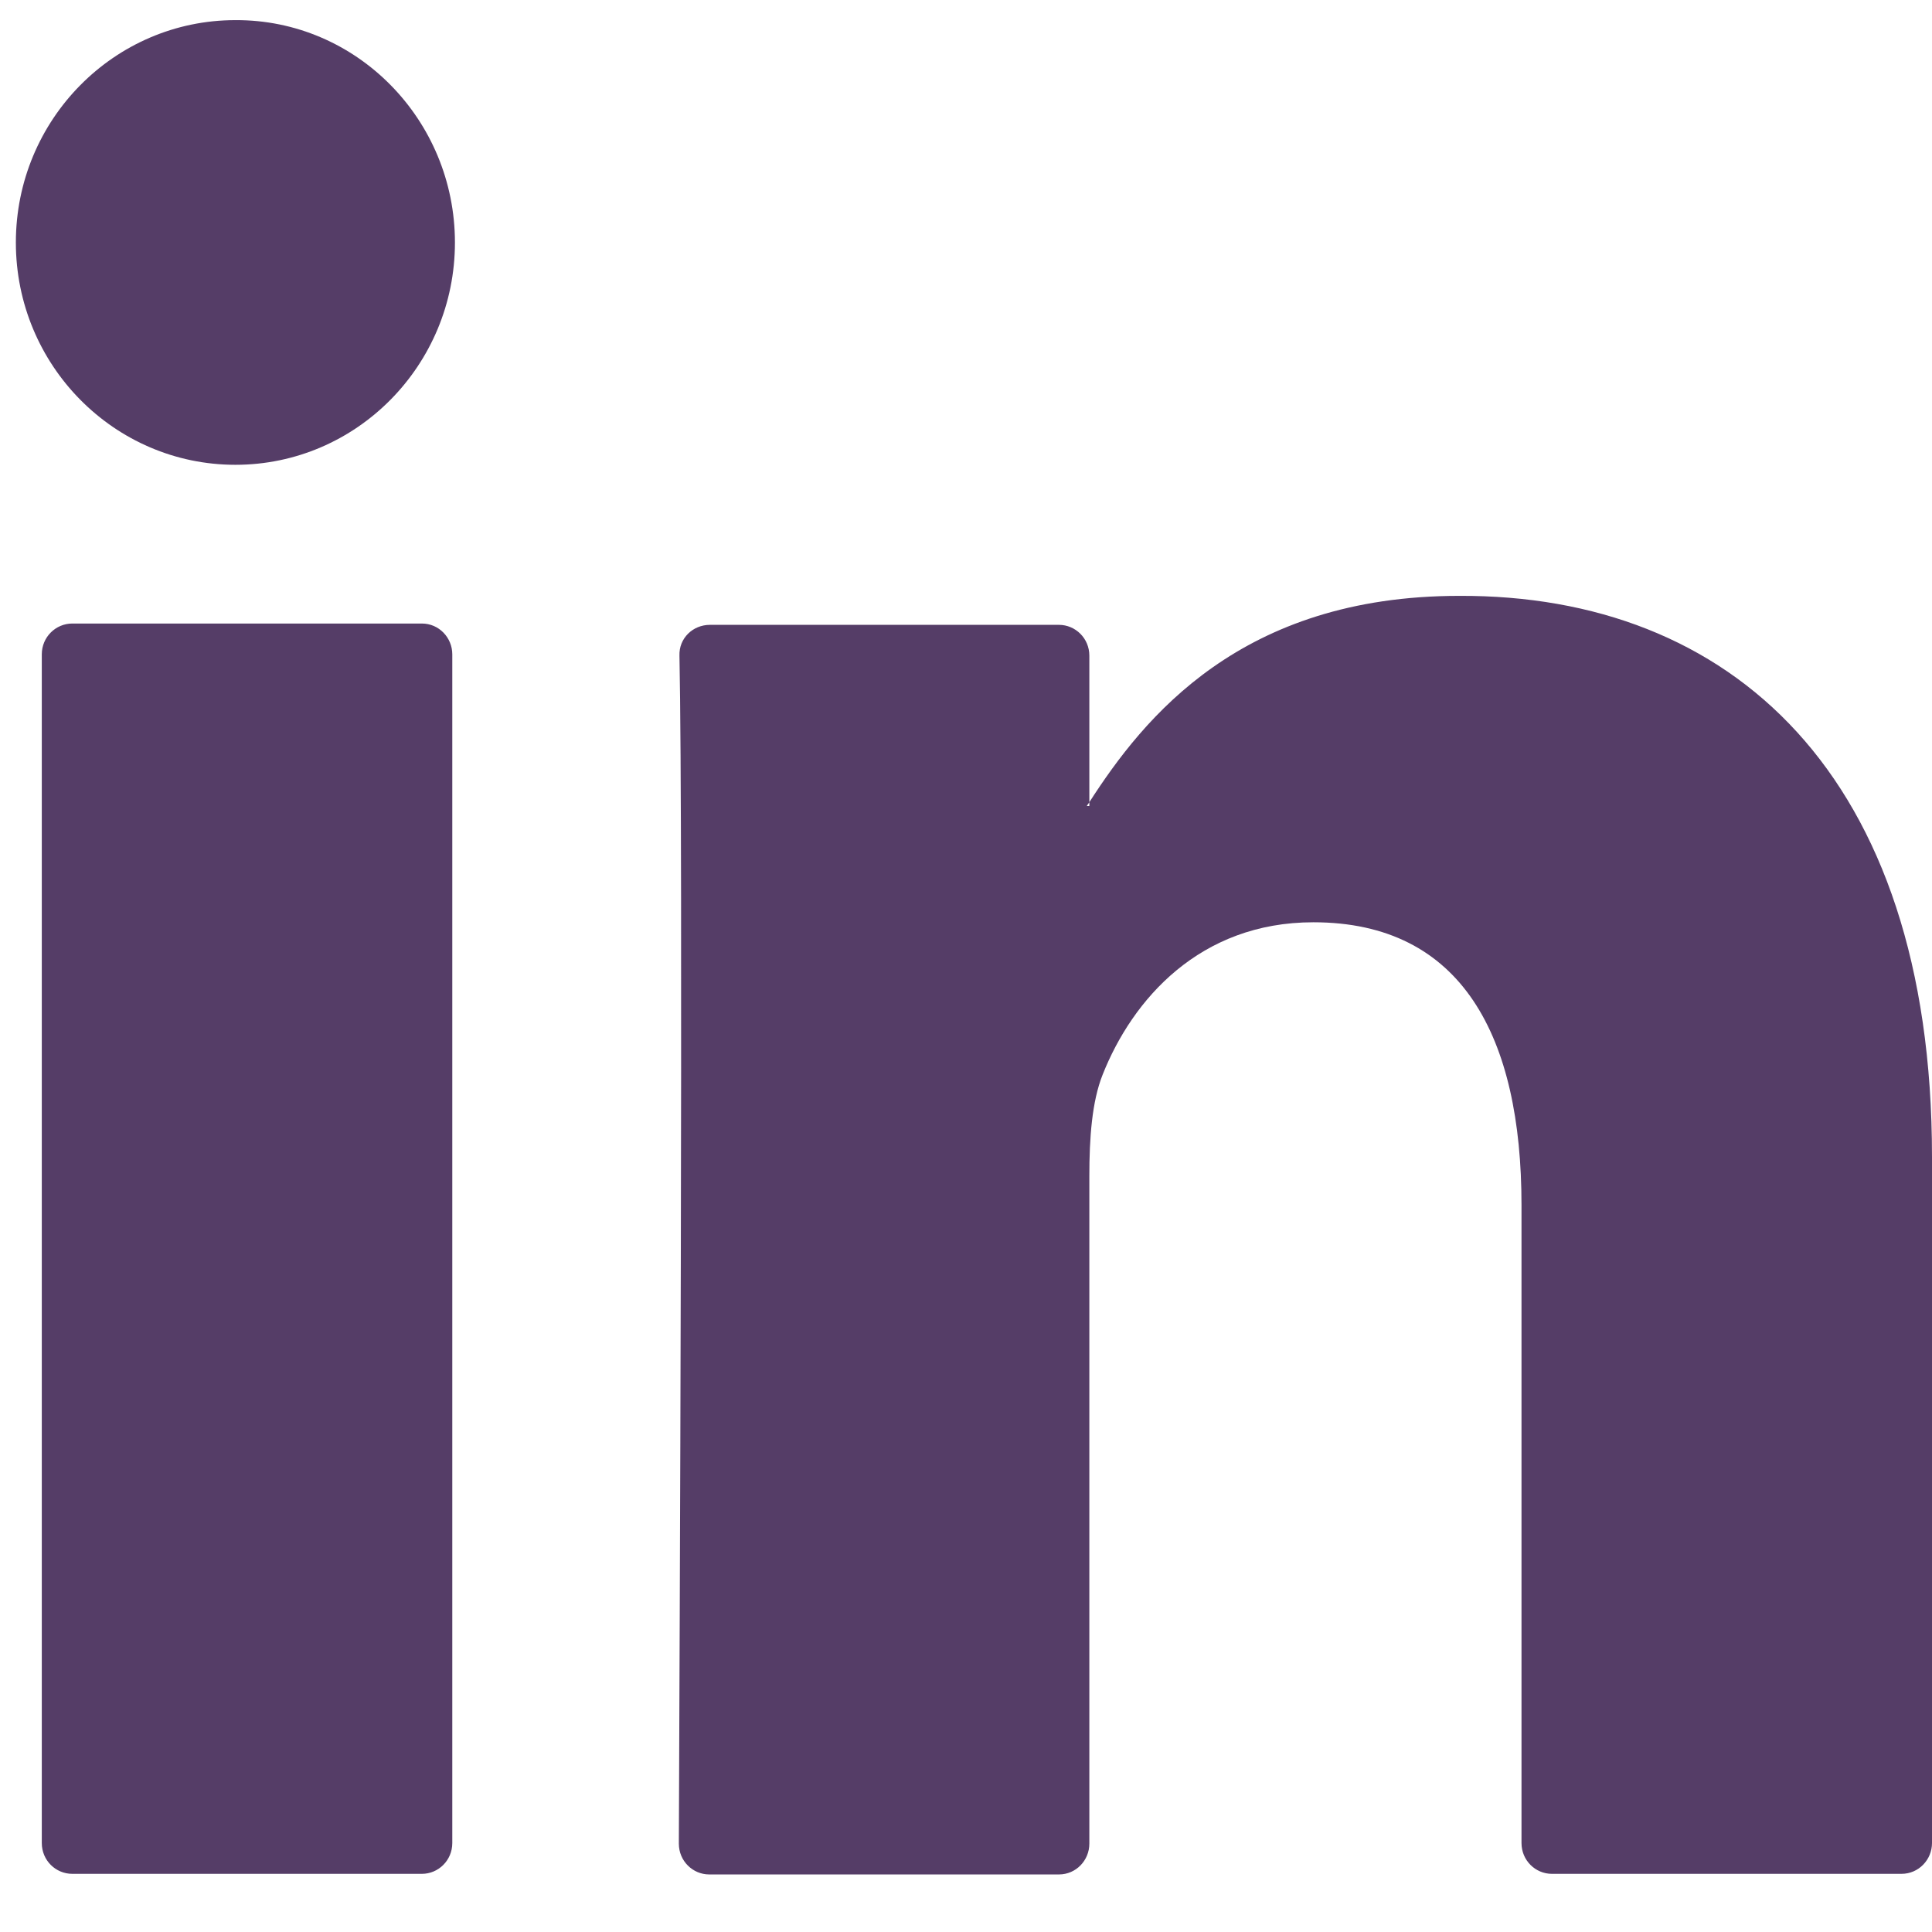 <svg width="19" height="19" viewBox="0 0 19 19" fill="none" xmlns="http://www.w3.org/2000/svg">
<path d="M19 11.377V18.125C19 18.289 18.869 18.428 18.7 18.428H15.262C15.1 18.428 14.963 18.296 14.963 18.125V11.851C14.963 10.201 14.382 9.07 12.916 9.07C11.799 9.07 11.137 9.829 10.844 10.568C10.738 10.833 10.713 11.193 10.713 11.566V18.131C10.713 18.296 10.582 18.434 10.414 18.434H6.975C6.813 18.434 6.676 18.302 6.676 18.131C6.682 16.463 6.72 8.35 6.682 6.448C6.676 6.277 6.813 6.145 6.982 6.145H10.414C10.576 6.145 10.713 6.277 10.713 6.448V7.889C10.707 7.901 10.694 7.914 10.688 7.927H10.713V7.889C11.25 7.055 12.204 5.86 14.351 5.86C17.009 5.848 19 7.604 19 11.377ZM0.711 18.428H4.149C4.311 18.428 4.448 18.296 4.448 18.125V6.435C4.448 6.271 4.317 6.132 4.149 6.132H0.711C0.548 6.132 0.411 6.265 0.411 6.435V18.125C0.411 18.296 0.548 18.428 0.711 18.428Z" fill="#553D67"/>
<path d="M4.474 2.385C4.474 3.591 3.507 4.571 2.315 4.571C1.123 4.571 0.156 3.591 0.156 2.385C0.156 1.178 1.123 0.198 2.315 0.198C3.507 0.192 4.474 1.178 4.474 2.385Z" fill="#553D67"/>
</svg>
